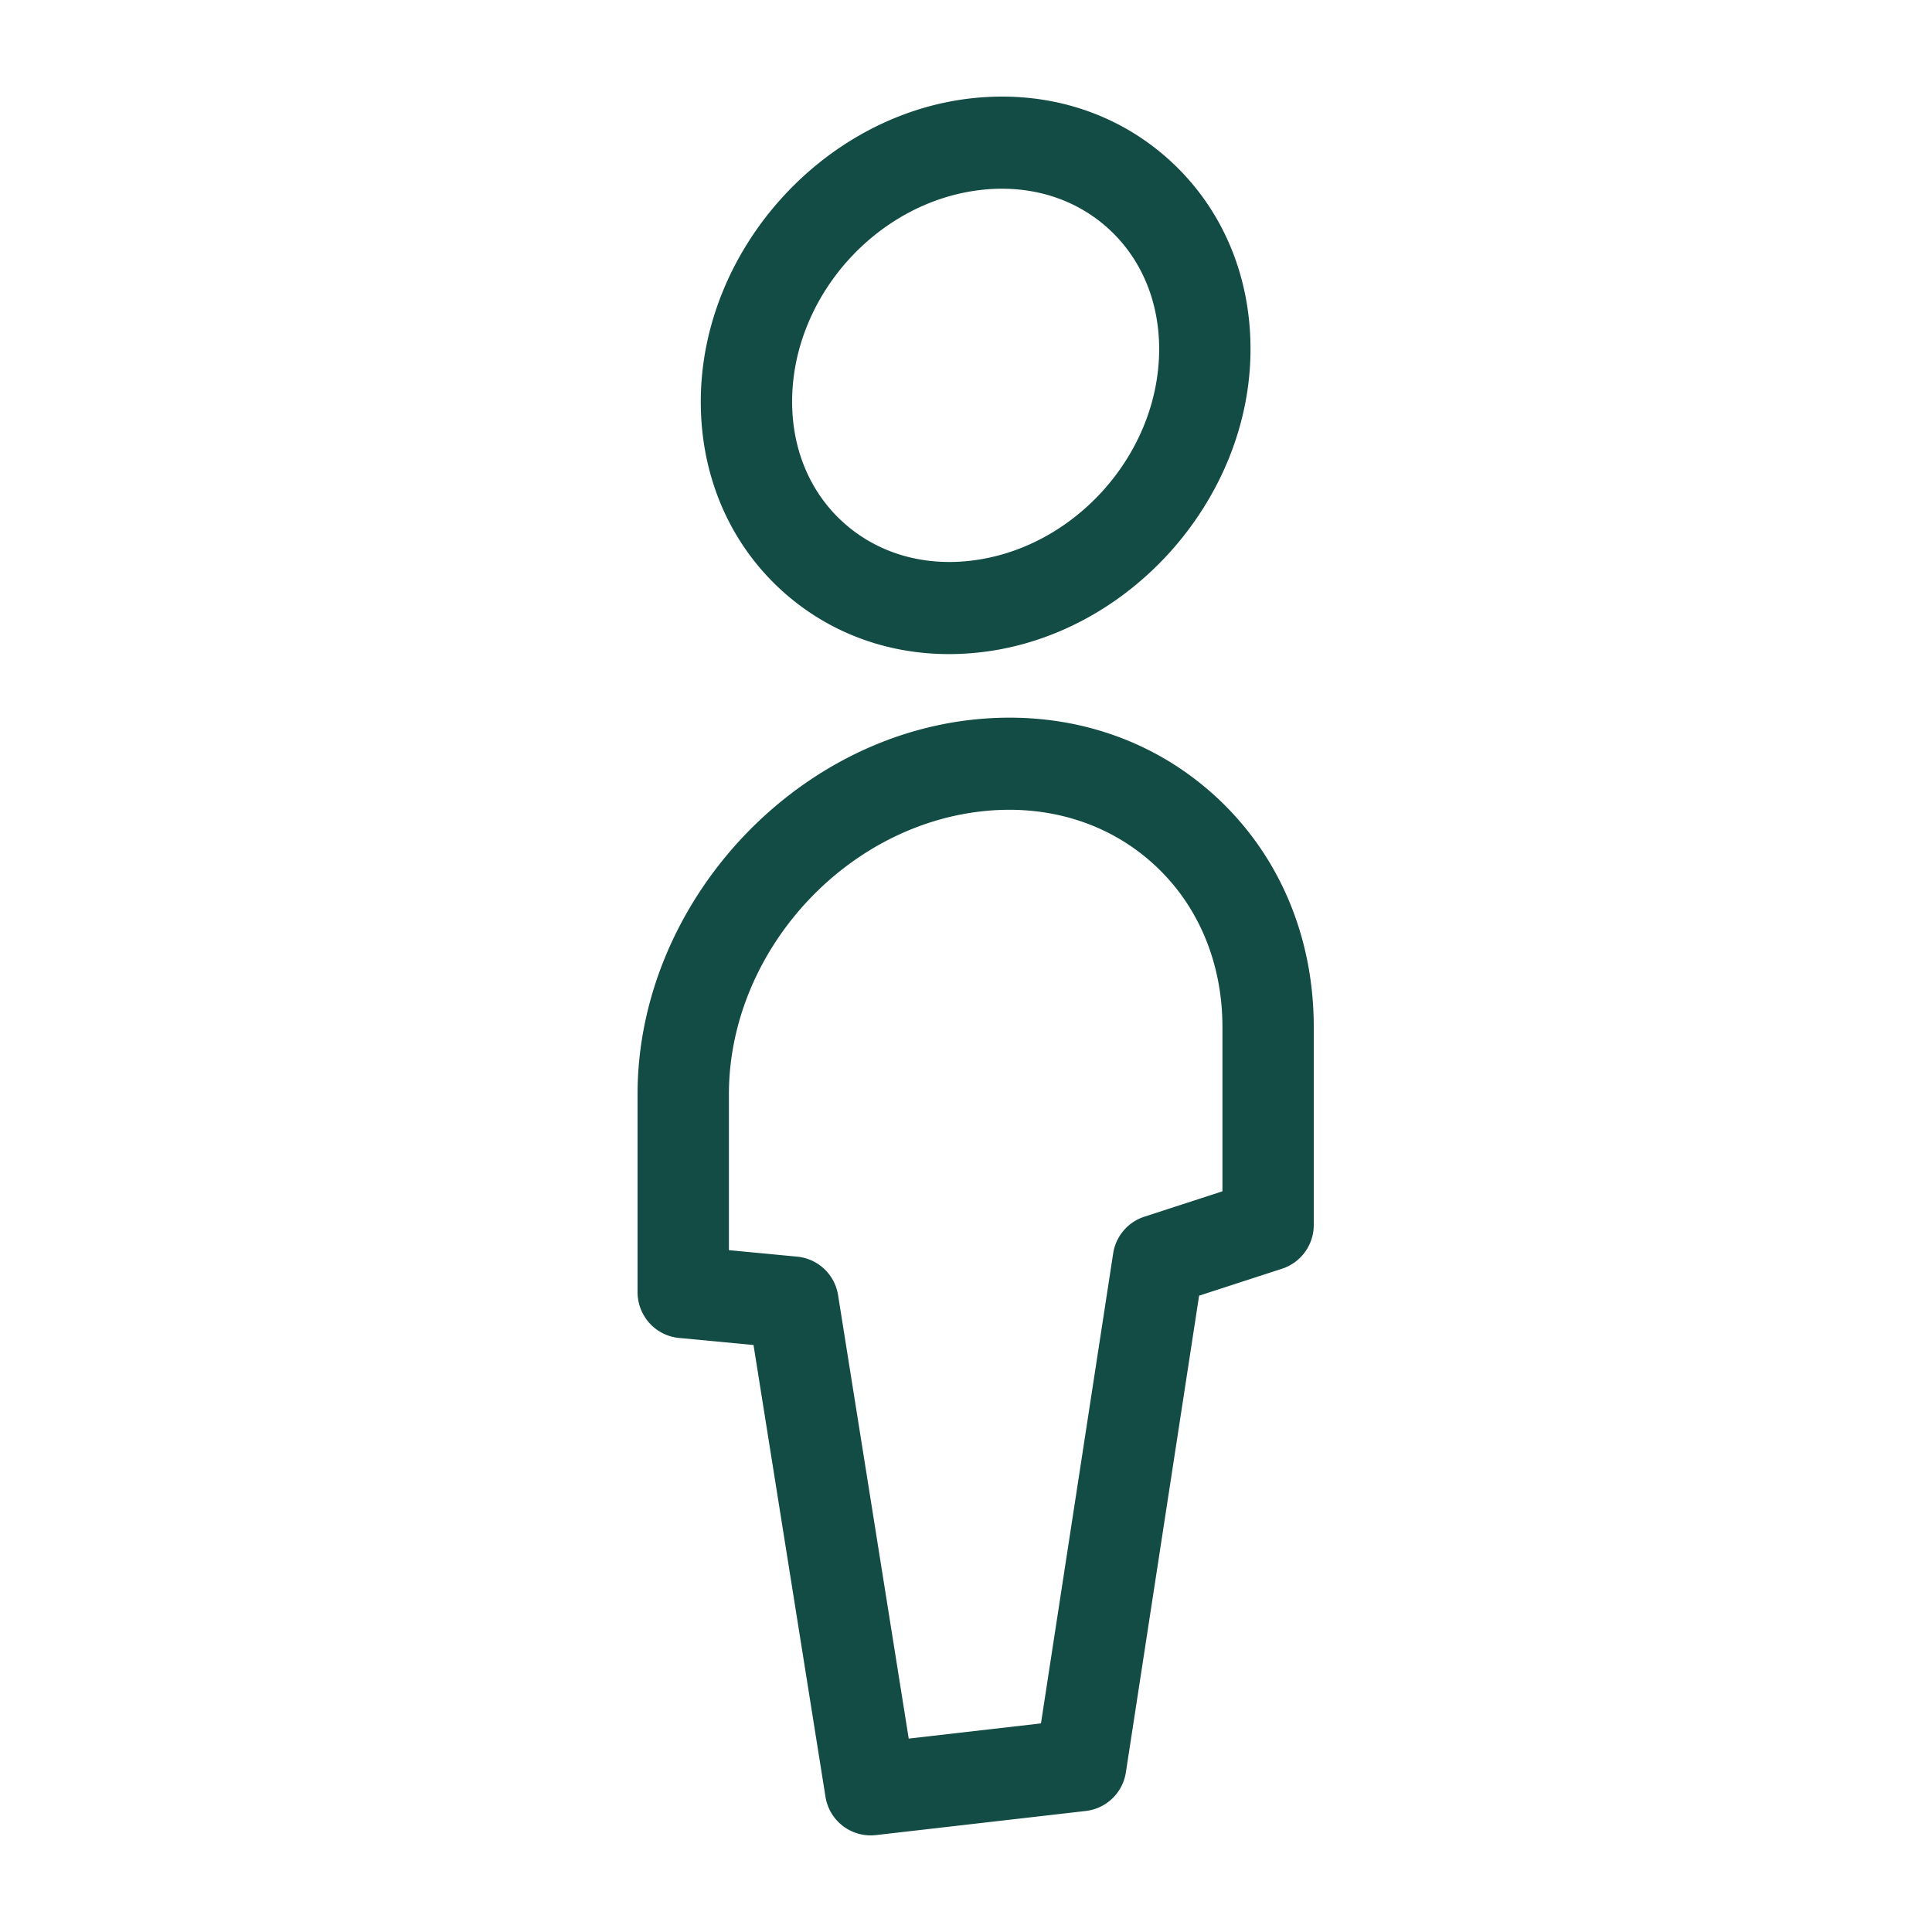 <svg xmlns="http://www.w3.org/2000/svg" width="100" height="100"><path fill="#134B45" fill-rule="evenodd" d="m63.272 61.662-4.044 1.315a2.375 2.375 0 0 0-1.611 1.903L53.88 89.203l-6.845.786-3.656-22.948a2.37 2.37 0 0 0-2.11-1.996l-3.541-.338v-8.07c0-7.245 5.849-13.81 13.039-14.637 3.386-.391 6.544.565 8.896 2.684 2.327 2.094 3.61 5.104 3.61 8.473v8.505zm-.46-20.537c-3.373-3.035-7.836-4.406-12.58-3.862C40.73 38.354 33 47.046 33 56.637v10.24c0 1.23.927 2.258 2.142 2.374l3.86.367 3.724 23.377a2.37 2.37 0 0 0 2.601 1.99l10.88-1.25a2.373 2.373 0 0 0 2.069-2.003l3.789-24.668 4.295-1.396A2.379 2.379 0 0 0 68 63.399V53.157c0-4.746-1.842-9.02-5.188-12.032zM50.767 9.832a9.28 9.28 0 0 1 1.091-.064c2.087 0 4.004.706 5.482 2.038 1.714 1.543 2.658 3.766 2.658 6.259 0 5.423-4.38 10.339-9.766 10.959-2.5.29-4.839-.413-6.574-1.976C41.943 25.506 41 23.284 41 20.791c0-5.423 4.38-10.34 9.766-10.959zM40.509 30.607c2.36 2.122 5.37 3.249 8.614 3.249.543 0 1.091-.033 1.644-.096 7.697-.884 13.959-7.926 13.959-15.695 0-3.87-1.505-7.357-4.238-9.817-2.753-2.477-6.397-3.595-10.256-3.154-7.698.884-13.96 7.926-13.96 15.697 0 3.87 1.506 7.355 4.237 9.816z"/></svg>